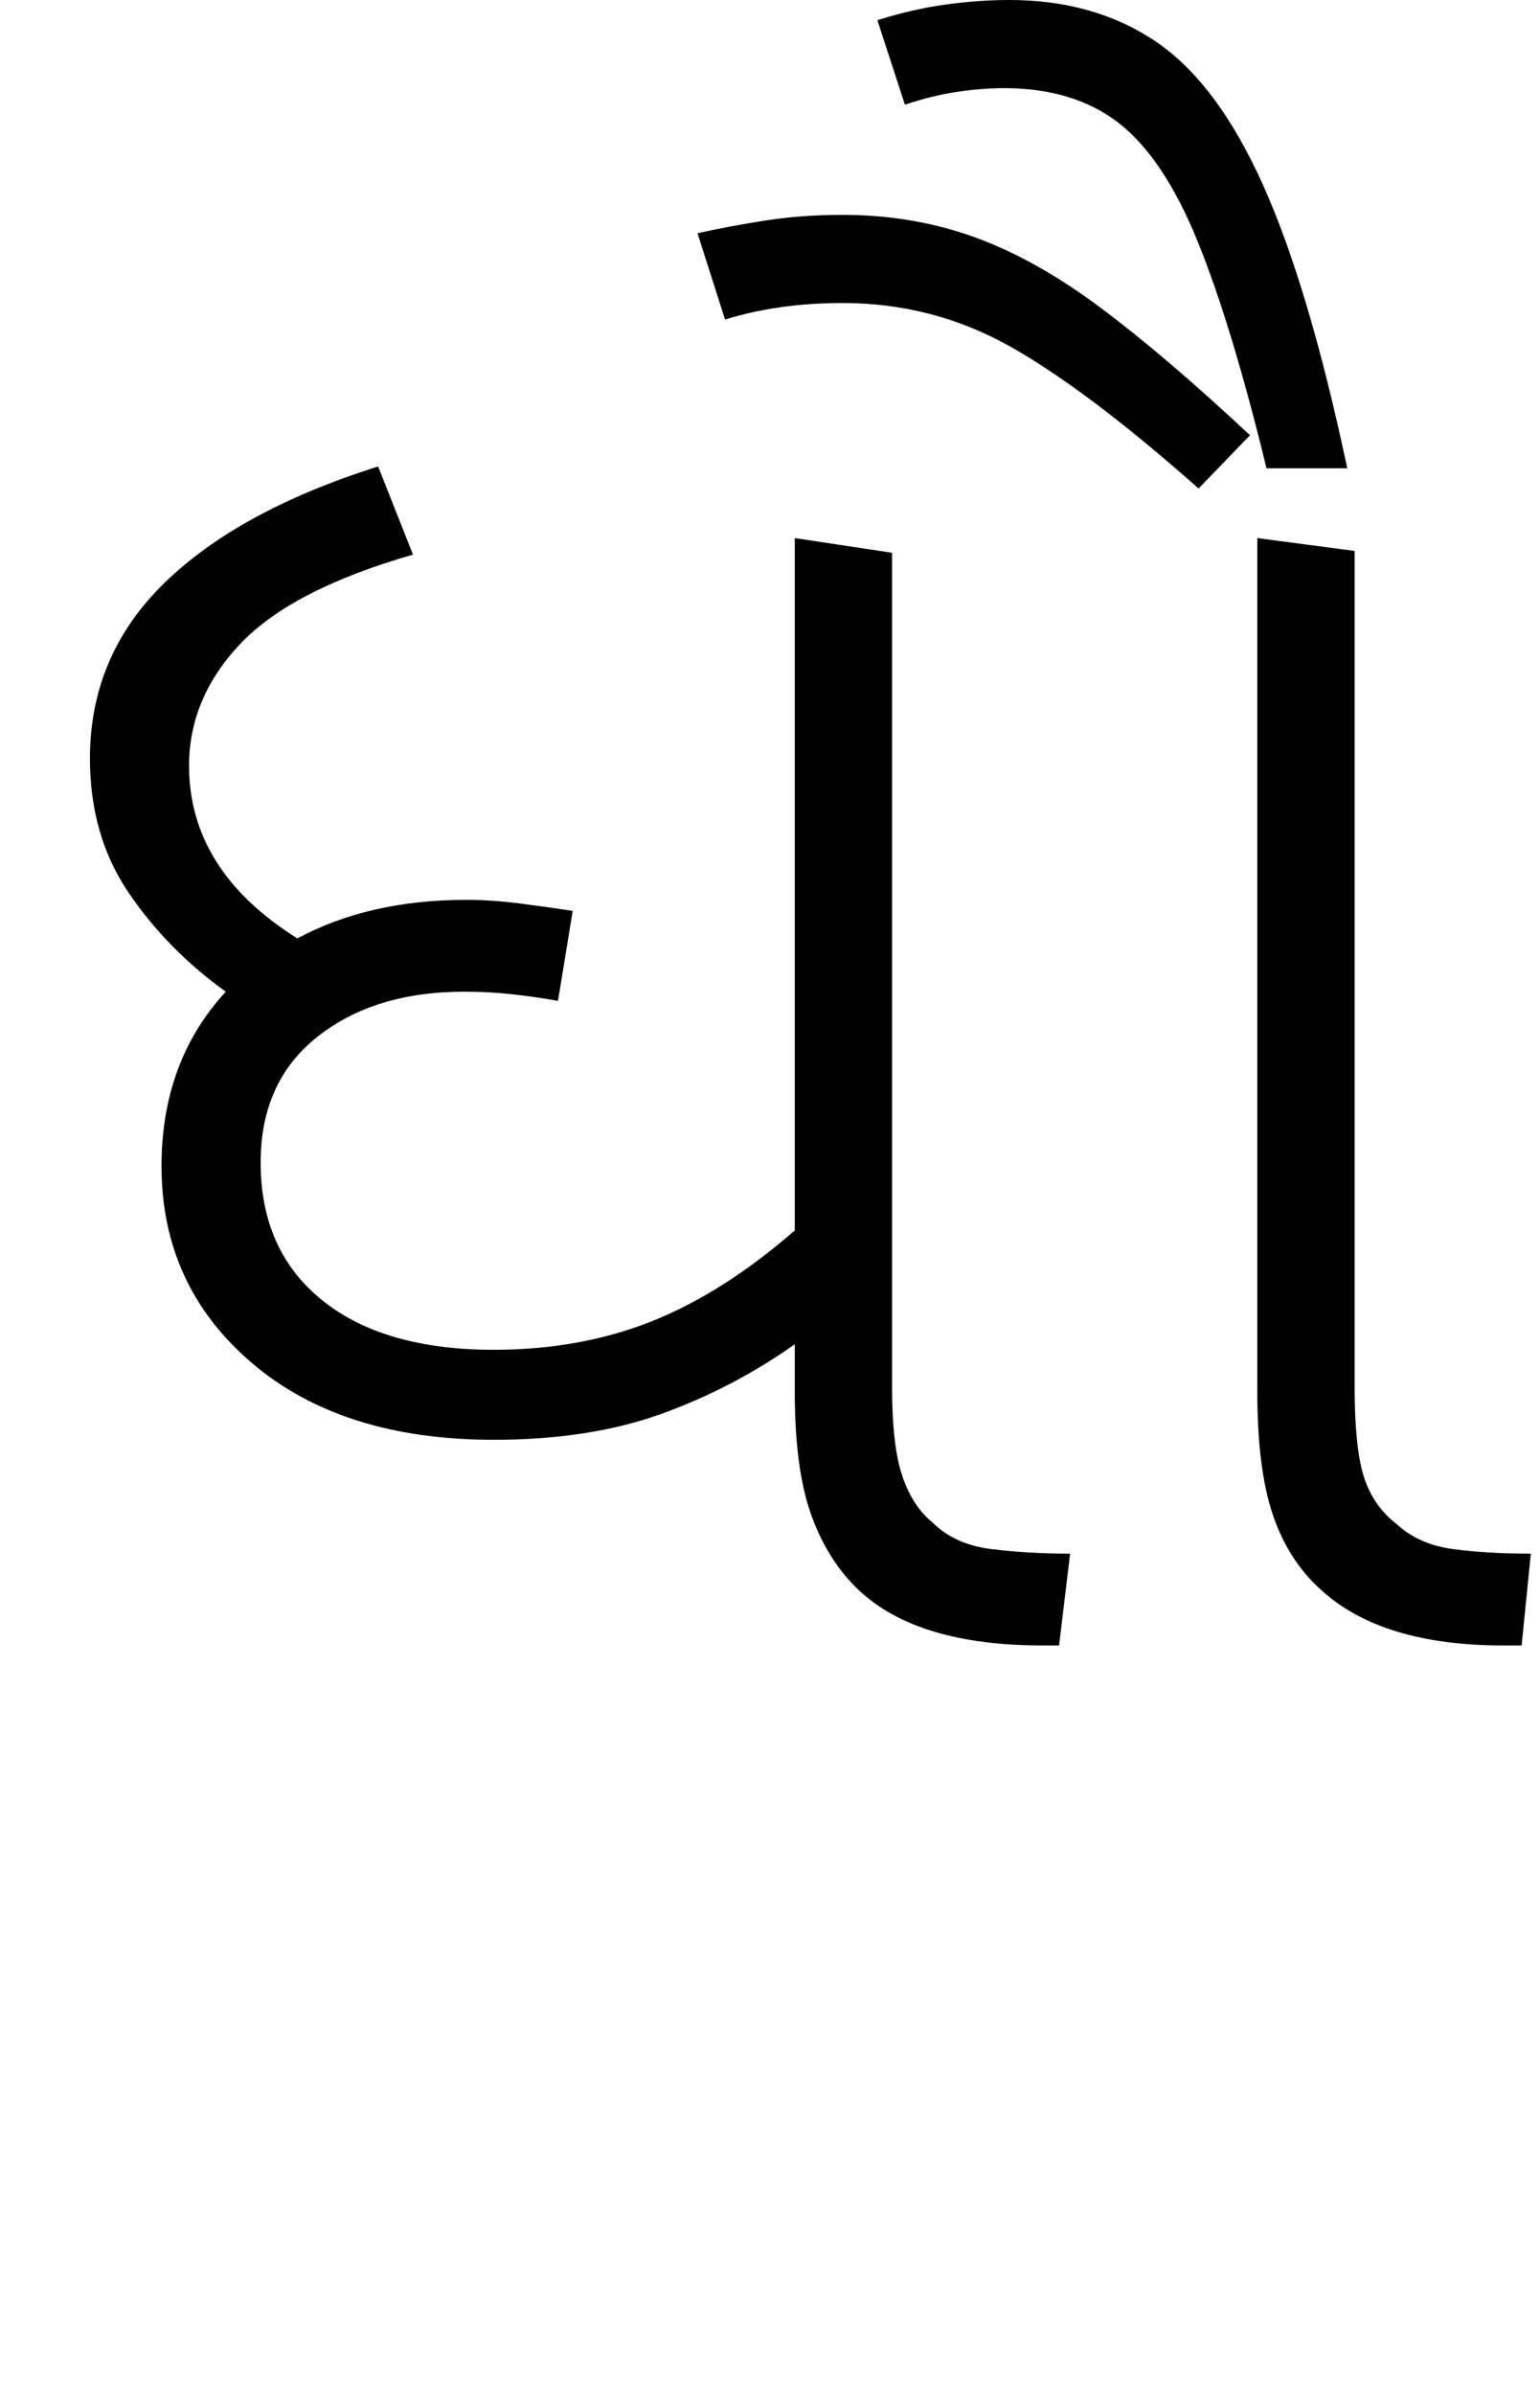 <svg xmlns="http://www.w3.org/2000/svg" xmlns:xlink="http://www.w3.org/1999/xlink" width="83.9" height="130.4"><path d="M26.90 78.40L26.90 78.40Q18.60 78.40 13.70 74.20Q8.80 70 8.80 63.50L8.80 63.50Q8.80 57.80 12.30 54.00L12.30 54.00Q9.10 51.70 7 48.60Q4.90 45.50 4.90 41.30L4.90 41.30Q4.90 35.70 8.95 31.75Q13 27.80 20.60 25.40L20.60 25.40L22.50 30.20Q15.90 32.10 13.10 35.05Q10.30 38.00 10.30 41.70L10.30 41.70Q10.30 47.40 16.20 51.10L16.20 51.10Q20.10 49.00 25.40 49.00L25.40 49.00Q26.80 49.00 28.35 49.20Q29.90 49.40 31.20 49.60L31.20 49.60L30.40 54.50Q29.30 54.30 28 54.15Q26.70 54.00 25.30 54.00L25.30 54.00Q20.40 54.00 17.30 56.45Q14.20 58.90 14.20 63.30L14.20 63.30Q14.20 68.10 17.55 70.80Q20.90 73.50 26.90 73.50L26.90 73.50Q31.60 73.50 35.50 71.95Q39.40 70.40 43.30 67L43.30 67L43.30 29.30L48.60 30.10L48.60 75.50Q48.60 78.70 49.15 80.35Q49.70 82.00 50.80 82.90L50.80 82.90Q52 84.10 54 84.35Q56 84.60 58.30 84.60L58.30 84.60L57.70 89.60L56.80 89.60Q50 89.60 46.80 86.60L46.80 86.60Q45.10 85.00 44.20 82.50Q43.30 80 43.30 75.80L43.30 75.80L43.30 73.20Q39.90 75.60 36 77Q32.10 78.40 26.90 78.40ZM82.90 89.60L81.90 89.60Q75.30 89.60 72 86.60L72 86.60Q70.20 85.00 69.35 82.50Q68.50 80 68.50 75.80L68.50 75.80L68.50 29.30L73.80 30.00L73.80 75.50Q73.80 78.80 74.30 80.40Q74.80 82.00 76.10 83.00L76.10 83.00Q77.30 84.10 79.15 84.35Q81 84.60 83.40 84.60L83.40 84.60L82.90 89.60ZM73.40 25.50L69 25.50Q67.10 17.70 65.25 13.15Q63.40 8.60 60.95 6.70Q58.50 4.80 54.70 4.80L54.70 4.80Q53.50 4.80 52.15 5Q50.80 5.20 49.30 5.70L49.30 5.70L47.80 1.10Q49.70 0.50 51.50 0.25Q53.30 0 55.00 0L55.00 0Q59.60 0 62.95 2.25Q66.30 4.50 68.80 10.05Q71.30 15.60 73.40 25.50L73.40 25.50ZM68.10 23.70L65.30 26.60Q59.20 21.20 55.00 18.85Q50.80 16.50 45.90 16.50L45.90 16.50Q42.40 16.50 39.50 17.40L39.50 17.40L38 12.70Q39.80 12.30 41.75 12Q43.70 11.70 45.90 11.70L45.90 11.70Q49.70 11.70 53.05 12.90Q56.40 14.10 59.95 16.75Q63.50 19.40 68.10 23.70L68.10 23.70Z"/></svg>